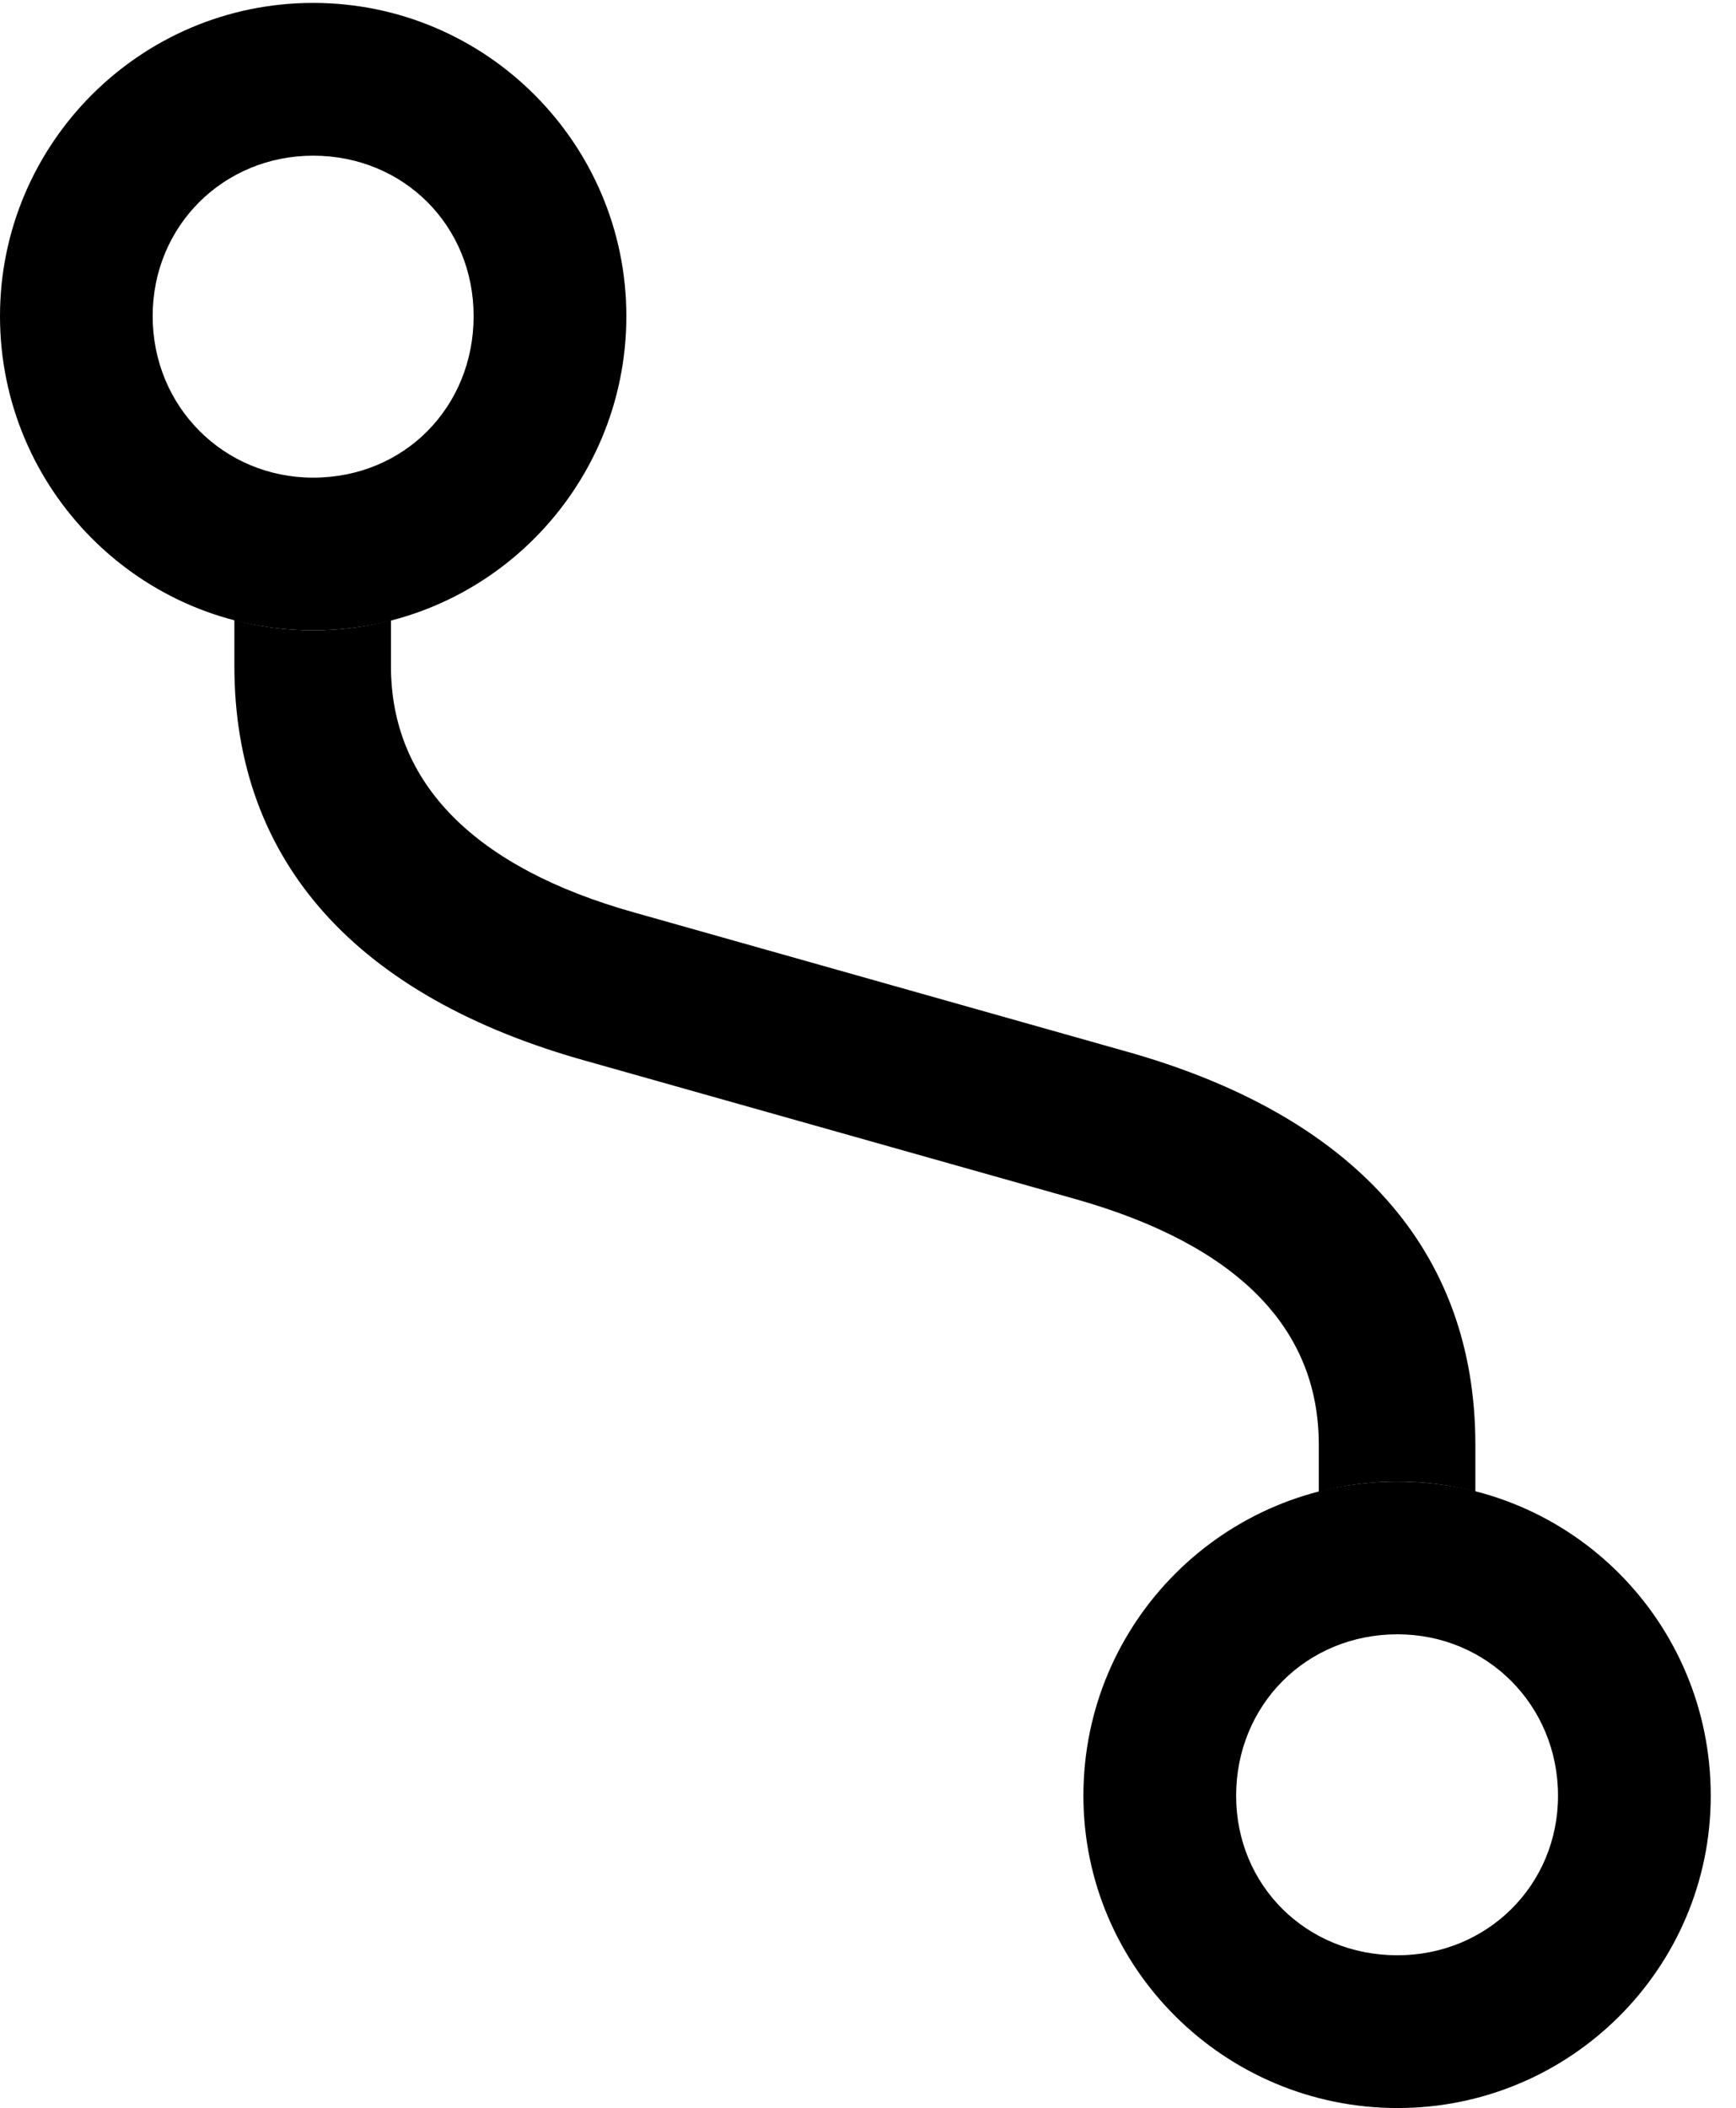 <svg version="1.1" xmlns="http://www.w3.org/2000/svg" xmlns:xlink="http://www.w3.org/1999/xlink" viewBox="0 0 24.404 29.627">
 <g>
  
  <path d="M4.402 8.859C4.781 8.859 5.148 8.811 5.496 8.716L5.496 9.365C5.496 11.006 6.672 12.195 8.914 12.824L15.791 14.766C19.045 15.668 20.74 17.582 20.74 20.303L20.74 20.965C20.392 20.87 20.025 20.822 19.646 20.822C19.264 20.822 18.892 20.871 18.539 20.968L18.539 20.303C18.539 18.662 17.391 17.5 15.135 16.857L8.258 14.916C5.004 14.014 3.295 12.1 3.295 9.365L3.295 8.713C3.647 8.81 4.019 8.859 4.402 8.859Z" style="fill:hsl(0 0 0/0.85)"></path>
  <path d="M19.646 20.822C17.213 20.822 15.23 22.791 15.23 25.238C15.23 27.658 17.213 29.627 19.646 29.627C22.08 29.627 24.049 27.658 24.049 25.238C24.049 22.791 22.08 20.822 19.646 20.822ZM19.646 22.969C20.904 22.969 21.902 23.967 21.902 25.238C21.902 26.496 20.904 27.48 19.646 27.48C18.361 27.48 17.377 26.496 17.377 25.238C17.377 23.967 18.361 22.969 19.646 22.969ZM4.402 8.859C6.836 8.859 8.805 6.877 8.805 4.443C8.805 2.023 6.836 0.041 4.402 0.041C1.969 0.041 0 2.023 0 4.443C0 6.877 1.969 8.859 4.402 8.859ZM4.402 6.713C3.145 6.713 2.146 5.715 2.146 4.443C2.146 3.172 3.145 2.188 4.402 2.188C5.674 2.188 6.658 3.172 6.658 4.443C6.658 5.715 5.688 6.713 4.402 6.713Z" style="fill:hsl(0 0 0/0.85)"></path>
 </g>
</svg>